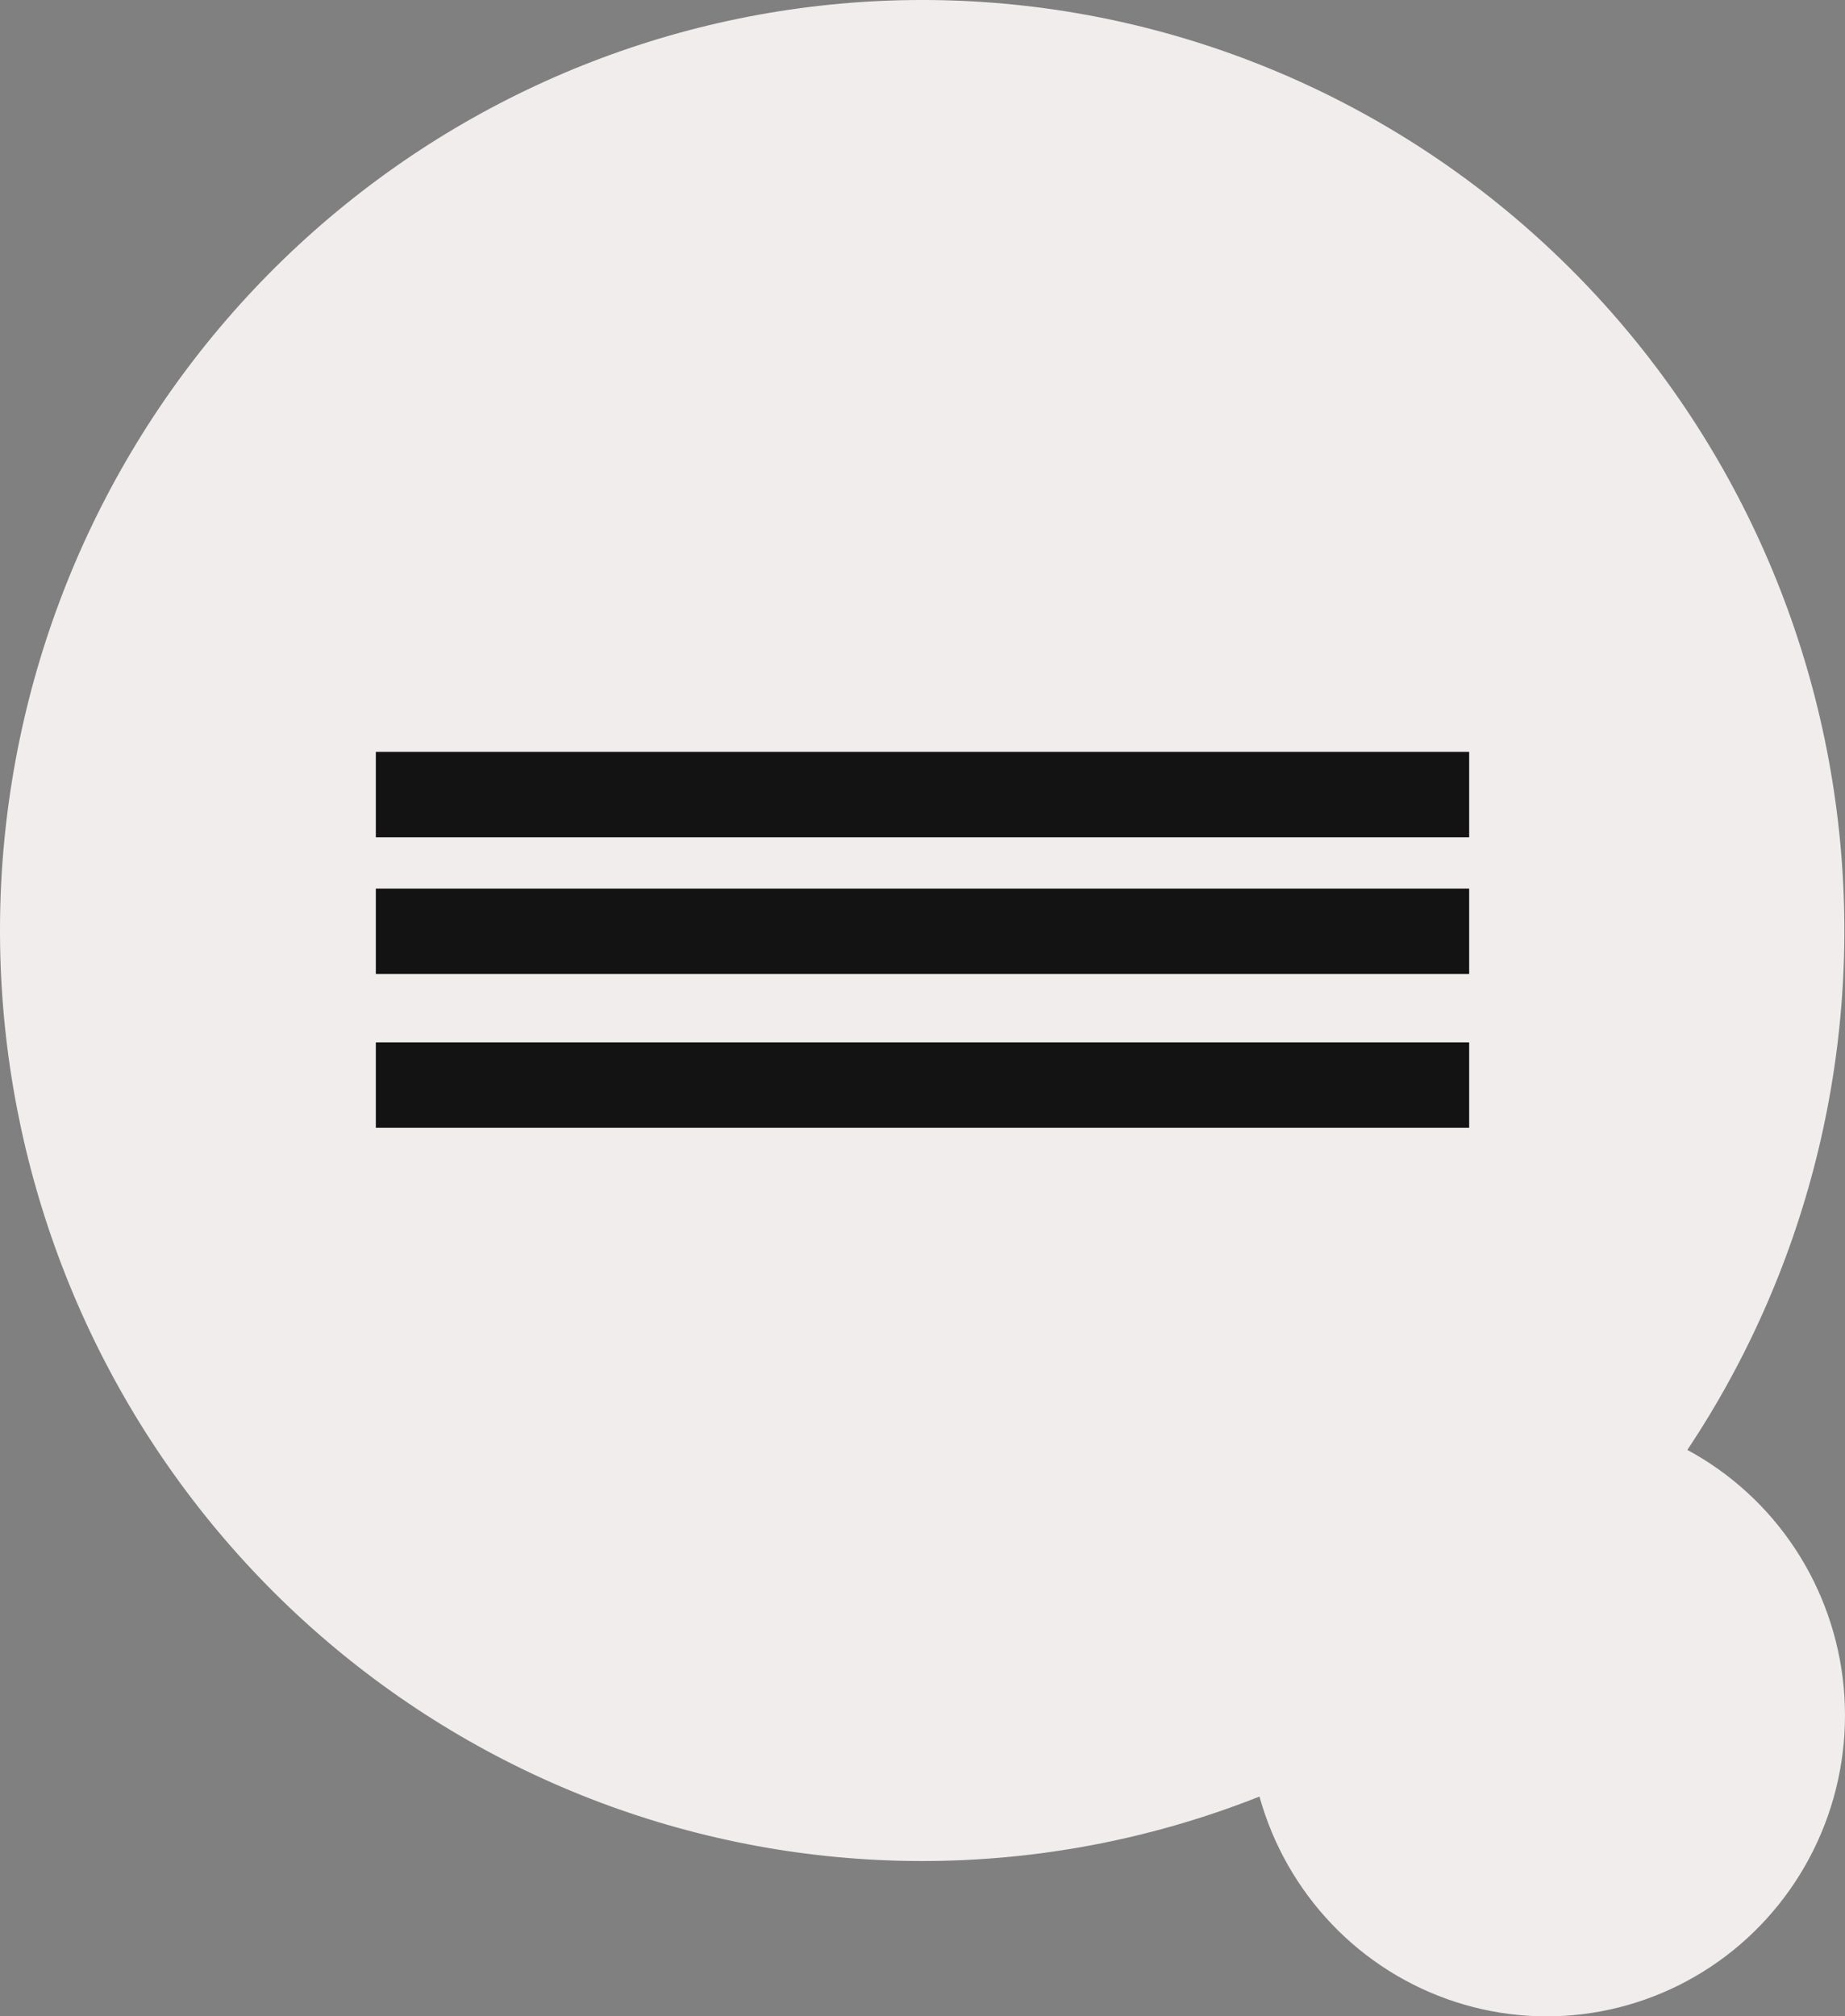 <svg width="108" height="118" viewBox="0 0 108 118" fill="none" xmlns="http://www.w3.org/2000/svg">
<rect x="0" y="0" width="108" height="118" fill="#808080" stroke="none"/>
<path d="M98.771 84.851C105.976 74.046 109.105 60.994 107.589 48.062C106.074 35.129 100.014 23.173 90.509 14.361C81.004 5.549 68.684 0.465 55.782 0.03C42.88 -0.404 30.251 3.84 20.185 11.993C10.119 20.146 3.282 31.668 0.915 44.47C-1.452 57.272 0.807 70.505 7.283 81.771C13.758 93.037 24.021 101.588 36.211 105.875C48.401 110.162 61.71 109.9 73.725 105.137C74.504 107.942 75.96 110.508 77.963 112.606C79.966 114.703 82.453 116.267 85.203 117.157C87.952 118.047 90.877 118.236 93.716 117.706C96.555 117.176 99.219 115.944 101.471 114.121C103.722 112.297 105.49 109.939 106.617 107.257C107.743 104.575 108.192 101.653 107.925 98.753C107.657 95.853 106.681 93.065 105.084 90.639C103.486 88.213 101.317 86.224 98.771 84.851V84.851Z" fill="#F1EDED"/>
<path d="M86 44H22V49H86V44Z" fill="#131313"/>
<path d="M86 52H22V57H86V52Z" fill="#131313"/>
<path d="M86 61H22V66H86V61Z" fill="#131313"/>
</svg>
